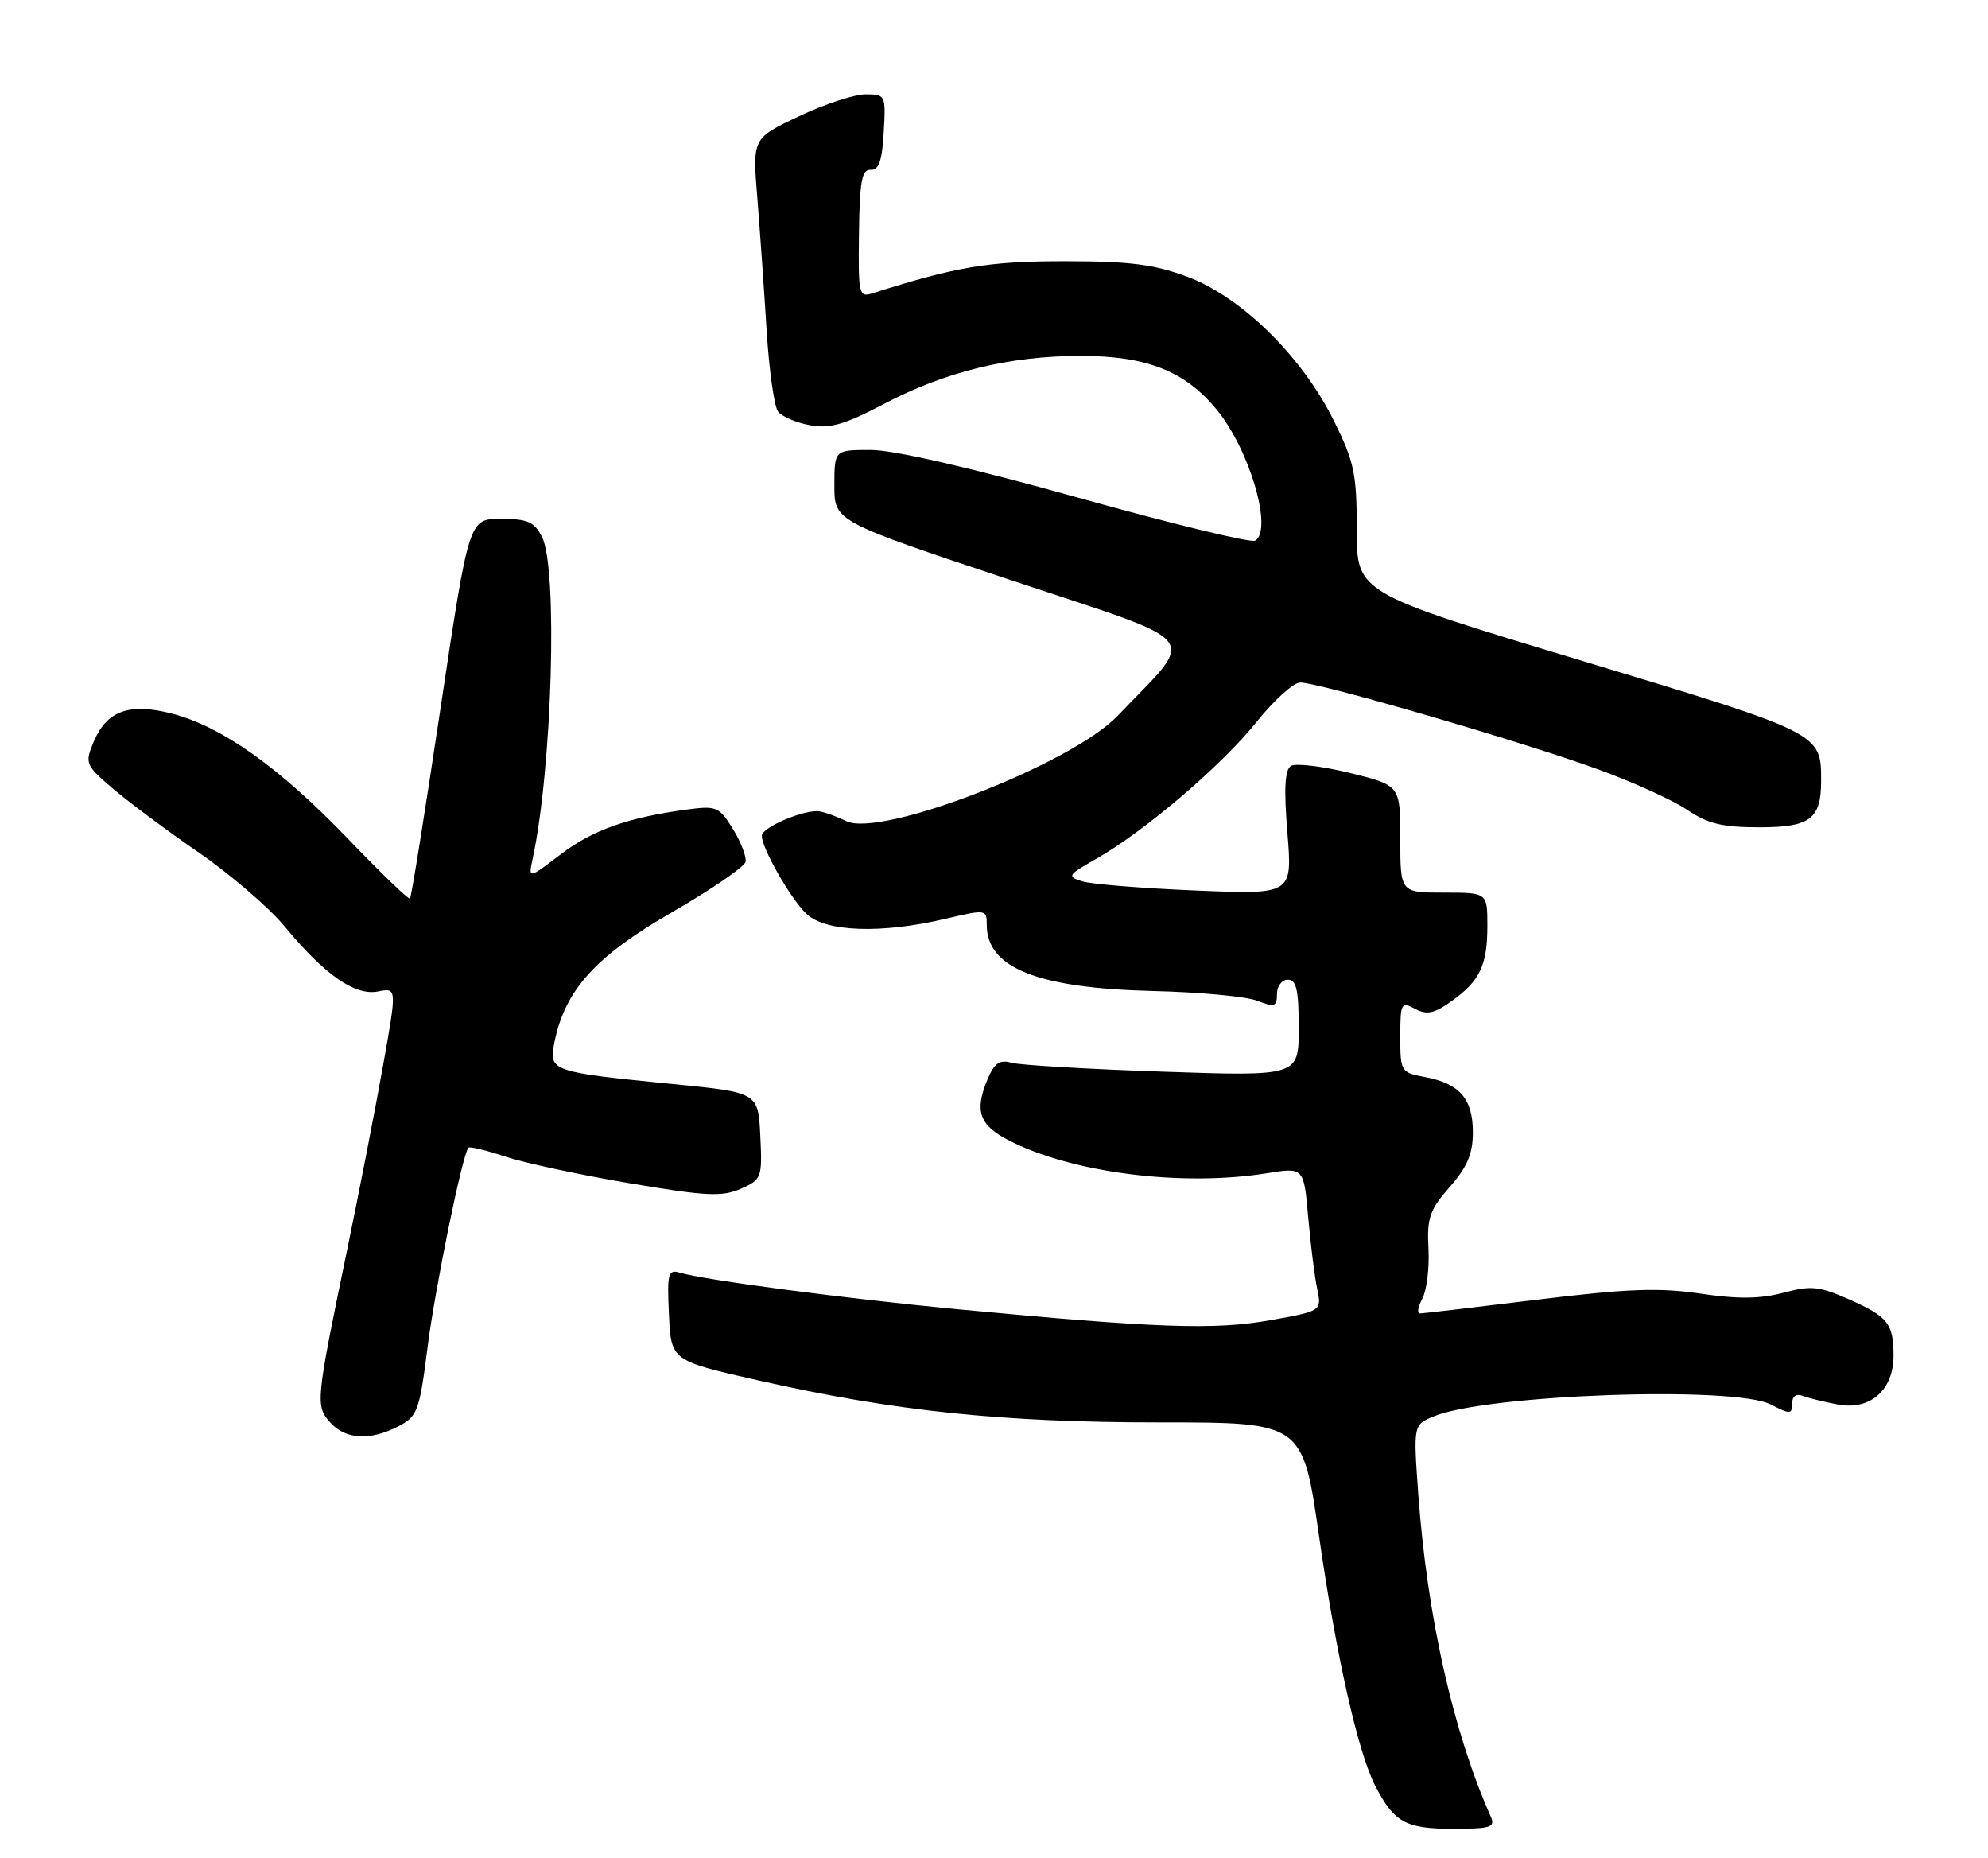 <?xml version="1.0" encoding="UTF-8" standalone="no"?>
<!DOCTYPE svg PUBLIC "-//W3C//DTD SVG 1.1//EN" "http://www.w3.org/Graphics/SVG/1.1/DTD/svg11.dtd" >
<svg xmlns="http://www.w3.org/2000/svg" xmlns:xlink="http://www.w3.org/1999/xlink" version="1.1" viewBox="0 0 274 256">
 <g >
 <path fill="currentColor"
d=" M 205.44 250.25 C 200.28 238.65 196.70 222.70 195.48 205.92 C 194.79 196.33 194.79 196.33 197.64 195.16 C 204.99 192.14 239.05 190.94 244.05 193.53 C 246.74 194.91 247.00 194.90 247.00 193.42 C 247.00 192.41 247.55 192.00 248.43 192.33 C 249.21 192.64 251.42 193.18 253.34 193.54 C 257.79 194.37 261.01 191.52 260.98 186.75 C 260.96 182.37 260.21 181.42 254.79 179.02 C 250.72 177.23 249.60 177.12 245.78 178.14 C 242.58 178.99 239.53 179.02 234.34 178.25 C 228.63 177.41 224.30 177.57 211.88 179.09 C 203.42 180.13 196.15 180.98 195.71 180.99 C 195.28 180.99 195.43 180.07 196.04 178.93 C 196.64 177.80 197.03 174.69 196.88 172.03 C 196.66 167.82 197.05 166.71 199.81 163.56 C 202.23 160.81 203.00 158.99 203.00 156.04 C 203.00 151.42 201.20 149.32 196.47 148.43 C 193.07 147.79 193.00 147.68 193.00 142.85 C 193.00 138.22 193.12 137.99 195.03 139.01 C 196.64 139.88 197.65 139.67 200.03 137.98 C 203.98 135.17 205.00 133.03 205.00 127.57 C 205.00 123.00 205.00 123.00 199.00 123.00 C 193.00 123.00 193.00 123.00 193.00 115.61 C 193.00 108.22 193.00 108.22 186.06 106.51 C 182.24 105.58 178.58 105.14 177.93 105.54 C 177.08 106.07 176.94 108.66 177.44 114.77 C 178.13 123.27 178.13 123.27 164.81 122.71 C 157.49 122.41 150.46 121.84 149.19 121.45 C 147.01 120.78 147.13 120.59 151.16 118.30 C 157.77 114.54 168.42 105.45 173.19 99.48 C 175.56 96.52 178.26 94.07 179.19 94.05 C 181.57 93.98 209.78 102.19 220.25 106.01 C 225.06 107.76 230.59 110.27 232.54 111.59 C 235.38 113.52 237.38 114.00 242.51 114.00 C 249.48 114.00 251.00 112.86 251.00 107.61 C 251.00 100.99 251.10 101.04 217.92 91.02 C 187.00 81.69 187.00 81.69 187.00 73.00 C 187.00 65.25 186.66 63.64 183.81 57.91 C 179.43 49.10 171.11 40.93 163.71 38.16 C 159.04 36.42 155.76 36.00 146.71 36.00 C 136.24 36.00 131.88 36.73 120.24 40.42 C 118.38 41.01 118.28 40.57 118.39 32.18 C 118.48 24.97 118.78 23.33 120.00 23.40 C 121.12 23.48 121.58 22.17 121.80 18.25 C 122.10 13.09 122.05 13.00 119.30 13.00 C 117.76 13.00 113.62 14.36 110.10 16.03 C 103.71 19.05 103.71 19.05 104.38 27.28 C 104.74 31.80 105.32 40.00 105.66 45.50 C 106.00 51.00 106.71 56.05 107.24 56.72 C 107.77 57.40 109.74 58.24 111.62 58.59 C 114.37 59.10 116.37 58.53 121.87 55.64 C 130.34 51.19 139.22 49.03 149.00 49.04 C 158.05 49.05 163.32 51.13 167.69 56.44 C 172.22 61.94 175.47 72.98 173.00 74.50 C 172.45 74.84 161.44 72.17 148.53 68.56 C 133.86 64.46 123.17 62.00 120.03 62.00 C 115.00 62.00 115.00 62.00 115.00 66.92 C 115.00 71.83 115.00 71.83 139.36 79.95 C 166.45 88.98 165.00 87.14 154.06 98.62 C 147.71 105.29 121.36 115.51 116.62 113.14 C 115.45 112.56 113.83 111.96 113.00 111.81 C 111.04 111.45 105.00 113.98 105.00 115.16 C 105.00 116.93 109.02 123.94 111.19 125.96 C 113.83 128.42 121.45 128.69 130.25 126.62 C 135.90 125.29 136.00 125.30 136.00 127.44 C 136.00 133.39 143.03 136.18 159.00 136.56 C 165.32 136.71 171.74 137.31 173.25 137.89 C 175.68 138.83 176.00 138.72 176.00 136.98 C 176.00 135.89 176.67 135.00 177.50 135.00 C 178.68 135.00 179.00 136.41 179.00 141.66 C 179.00 148.31 179.00 148.31 160.25 147.67 C 149.94 147.32 140.56 146.77 139.40 146.44 C 137.75 145.97 137.04 146.48 136.06 148.84 C 134.30 153.10 134.99 155.05 139.00 157.12 C 147.70 161.61 162.87 163.55 174.60 161.67 C 179.70 160.85 179.70 160.85 180.30 167.68 C 180.63 171.43 181.18 175.88 181.54 177.57 C 182.18 180.65 182.18 180.65 175.02 181.93 C 167.37 183.29 159.44 183.01 132.00 180.41 C 116.53 178.94 97.11 176.39 93.70 175.37 C 92.08 174.89 91.93 175.46 92.20 181.16 C 92.50 187.49 92.50 187.49 104.50 190.21 C 123.25 194.45 138.04 196.00 159.86 196.00 C 179.55 196.00 179.55 196.00 181.81 211.75 C 184.18 228.23 187.17 241.49 189.55 246.09 C 192.14 251.11 193.74 252.00 200.18 252.00 C 205.56 252.00 206.13 251.81 205.44 250.25 Z  M 54.91 196.54 C 57.53 195.19 57.81 194.45 58.91 185.79 C 59.95 177.55 63.73 159.08 64.56 158.15 C 64.73 157.95 67.04 158.51 69.69 159.39 C 72.33 160.26 80.03 161.91 86.79 163.05 C 97.31 164.83 99.51 164.94 102.08 163.82 C 104.98 162.54 105.07 162.31 104.79 156.52 C 104.50 150.54 104.50 150.54 92.76 149.38 C 75.97 147.72 75.63 147.61 76.40 143.70 C 77.84 136.47 82.01 131.82 92.54 125.75 C 98.02 122.59 102.62 119.44 102.76 118.75 C 102.90 118.06 102.12 116.03 101.02 114.24 C 99.14 111.18 98.74 111.01 94.76 111.54 C 86.55 112.64 81.67 114.37 77.26 117.74 C 72.81 121.13 72.81 121.13 73.42 118.31 C 76.11 105.78 76.90 78.34 74.71 74.00 C 73.64 71.90 72.73 71.50 69.04 71.50 C 64.63 71.50 64.63 71.50 60.73 97.50 C 58.59 111.80 56.69 123.65 56.51 123.82 C 56.33 124.00 52.49 120.30 47.97 115.59 C 38.53 105.76 30.62 100.13 23.72 98.34 C 17.80 96.80 14.68 97.94 12.88 102.29 C 11.68 105.18 11.79 105.45 15.56 108.67 C 17.73 110.52 23.07 114.50 27.44 117.51 C 31.80 120.52 37.12 125.10 39.26 127.69 C 44.75 134.34 48.92 137.24 52.10 136.62 C 54.71 136.11 54.71 136.11 52.80 146.80 C 51.75 152.69 49.50 164.25 47.79 172.50 C 43.51 193.14 43.46 193.74 45.54 196.04 C 47.64 198.37 51.04 198.55 54.91 196.54 Z "/>
</g>
</svg>